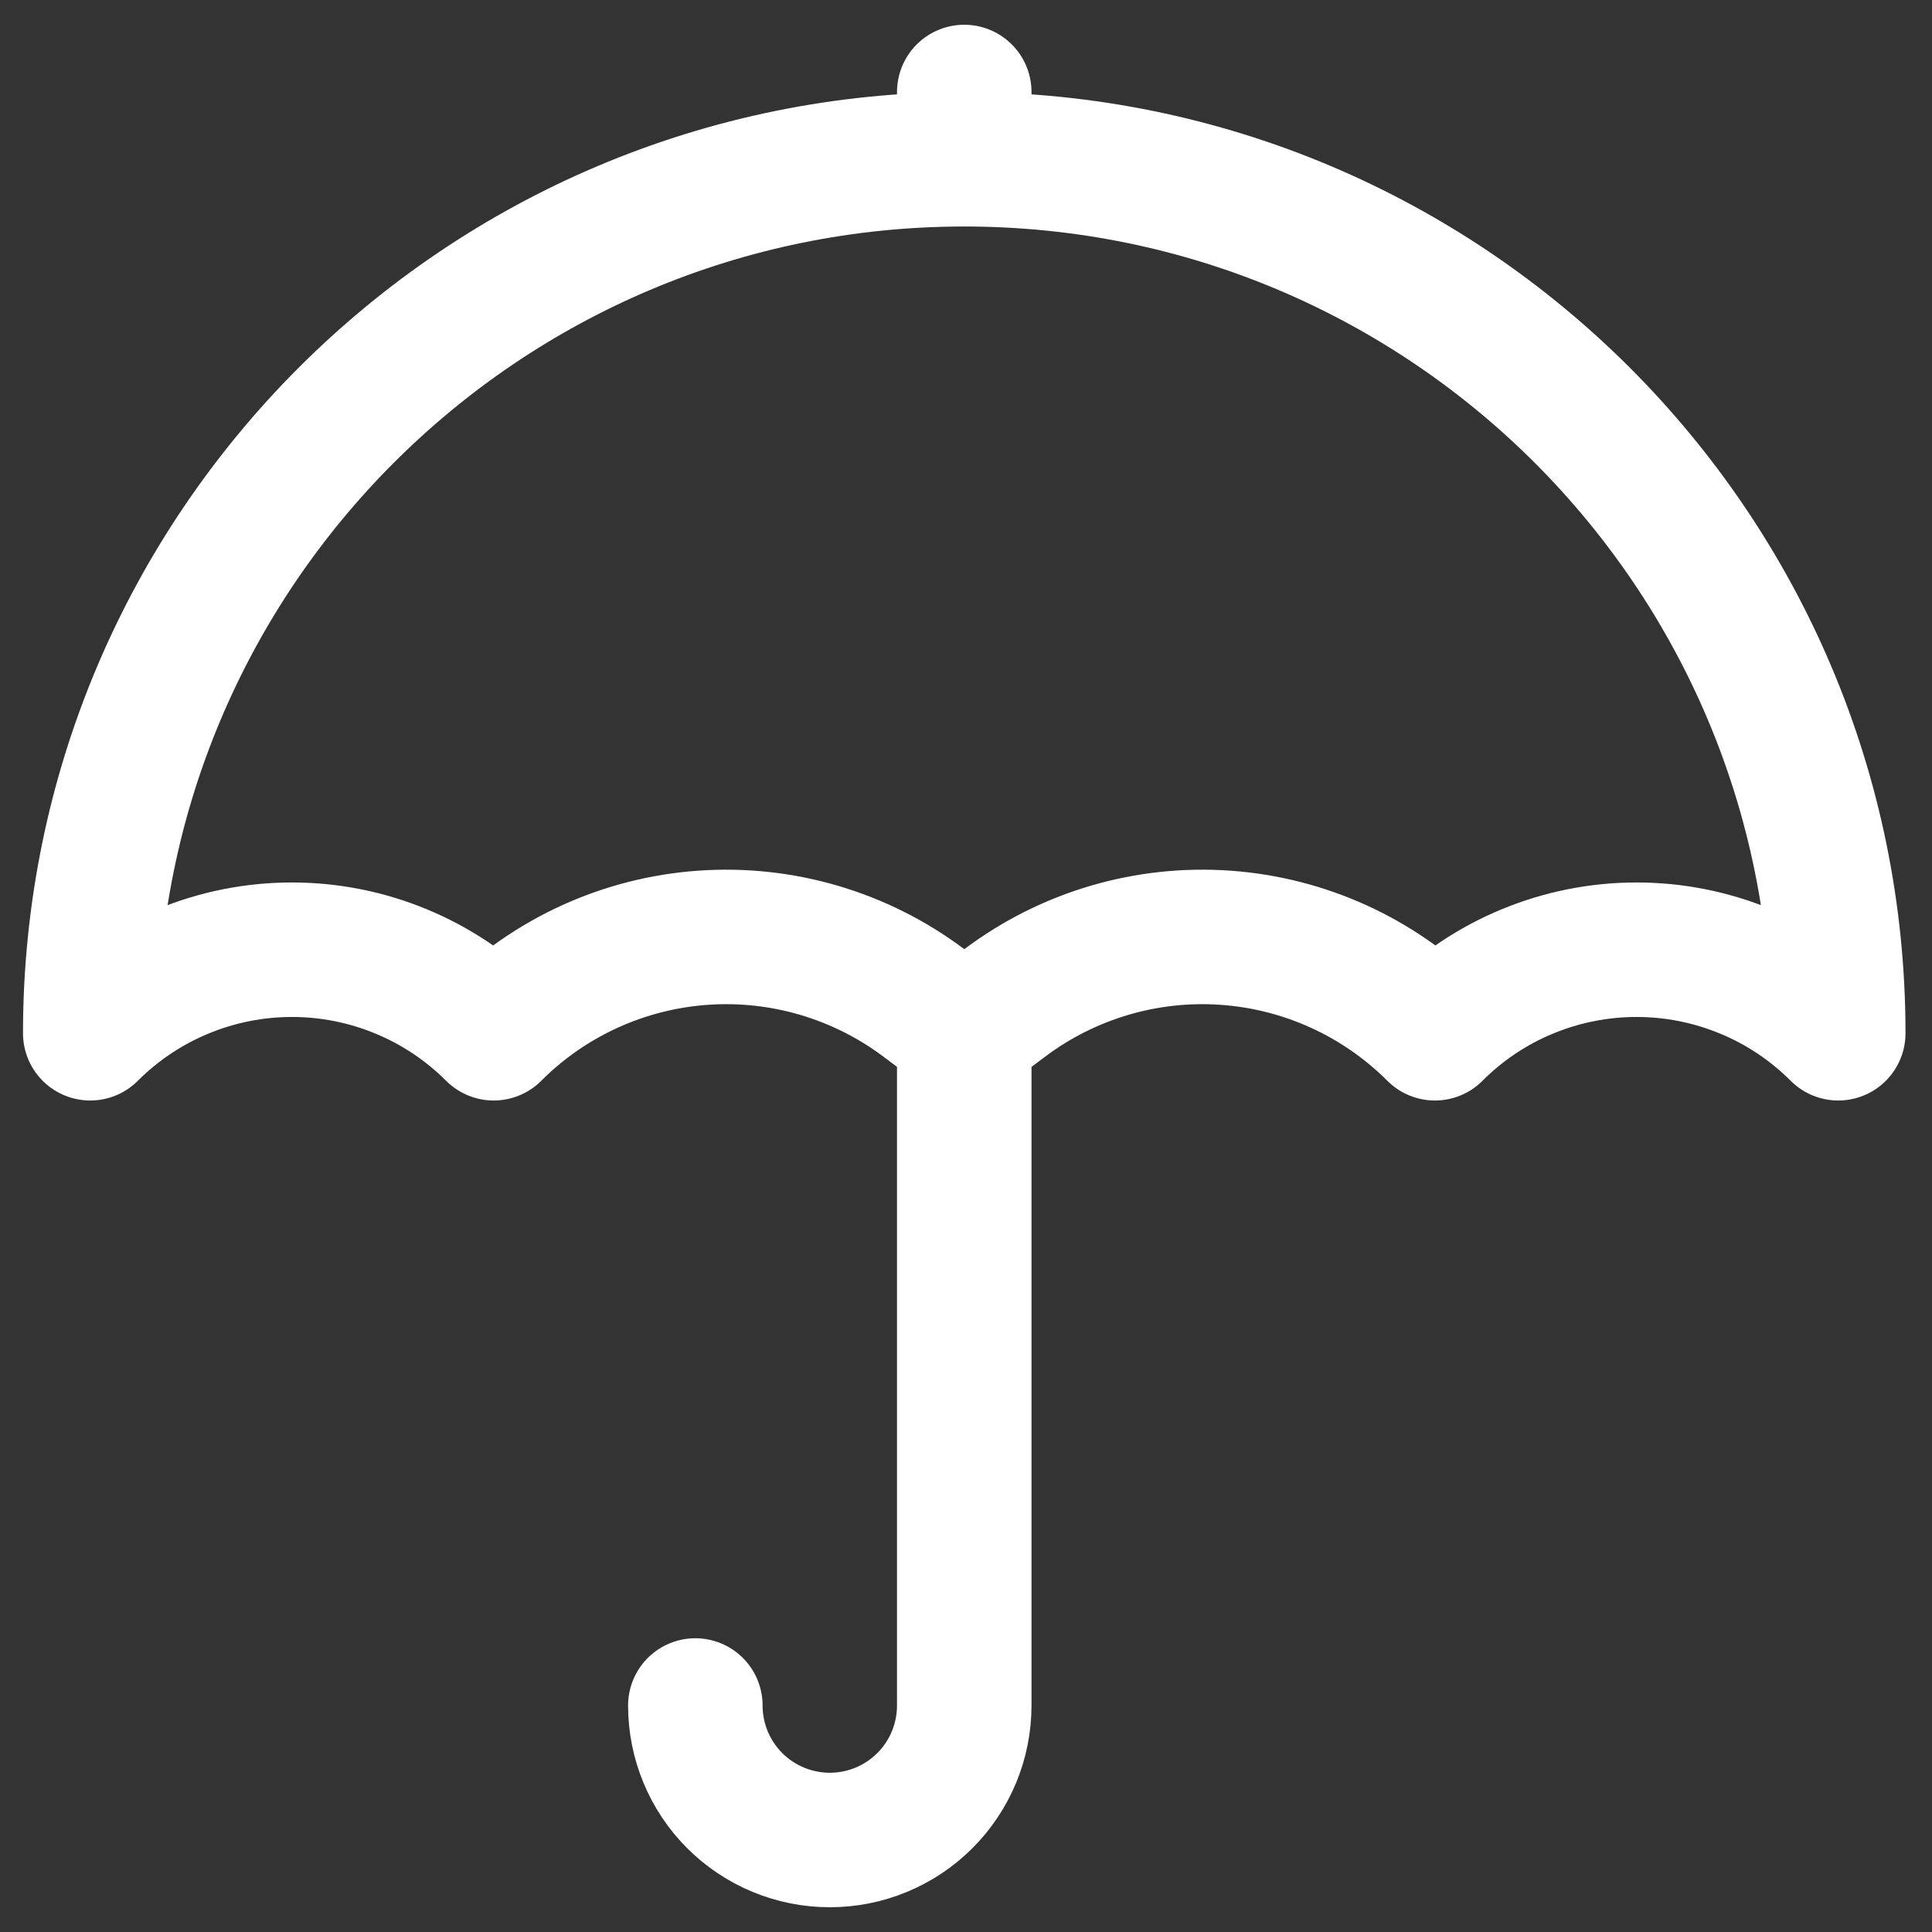 <svg width="21" height="21" viewBox="0 0 21 21" fill="none" xmlns="http://www.w3.org/2000/svg">
<rect x="0" y="0" width="21" height="21" fill="#333333" stroke="none"/>
<path d="M10.481 11.231V18.538C10.481 18.926 10.327 19.298 10.053 19.572C9.779 19.846 9.407 20 9.02 20C8.632 20 8.26 19.846 7.986 19.572C7.712 19.298 7.558 18.926 7.558 18.538M10.481 11.231L10.039 10.899C9.35 10.383 8.499 10.132 7.64 10.193C6.782 10.254 5.974 10.622 5.366 11.231C5.078 10.943 4.736 10.714 4.36 10.559C3.984 10.403 3.581 10.323 3.174 10.323C2.766 10.323 2.363 10.403 1.987 10.559C1.611 10.714 1.269 10.943 0.981 11.231C0.981 5.984 5.234 1.731 10.481 1.731M10.481 11.231L10.924 10.899C11.612 10.383 12.464 10.132 13.322 10.193C14.181 10.254 14.988 10.622 15.597 11.231C15.884 10.943 16.226 10.714 16.602 10.559C16.979 10.403 17.382 10.323 17.789 10.323C18.196 10.323 18.599 10.403 18.975 10.559C19.352 10.714 19.693 10.943 19.981 11.231C19.981 5.984 15.728 1.731 10.481 1.731M10.481 1.731V1" stroke="white" stroke-width="1.462" stroke-linecap="round" stroke-linejoin="round"/>
</svg>
